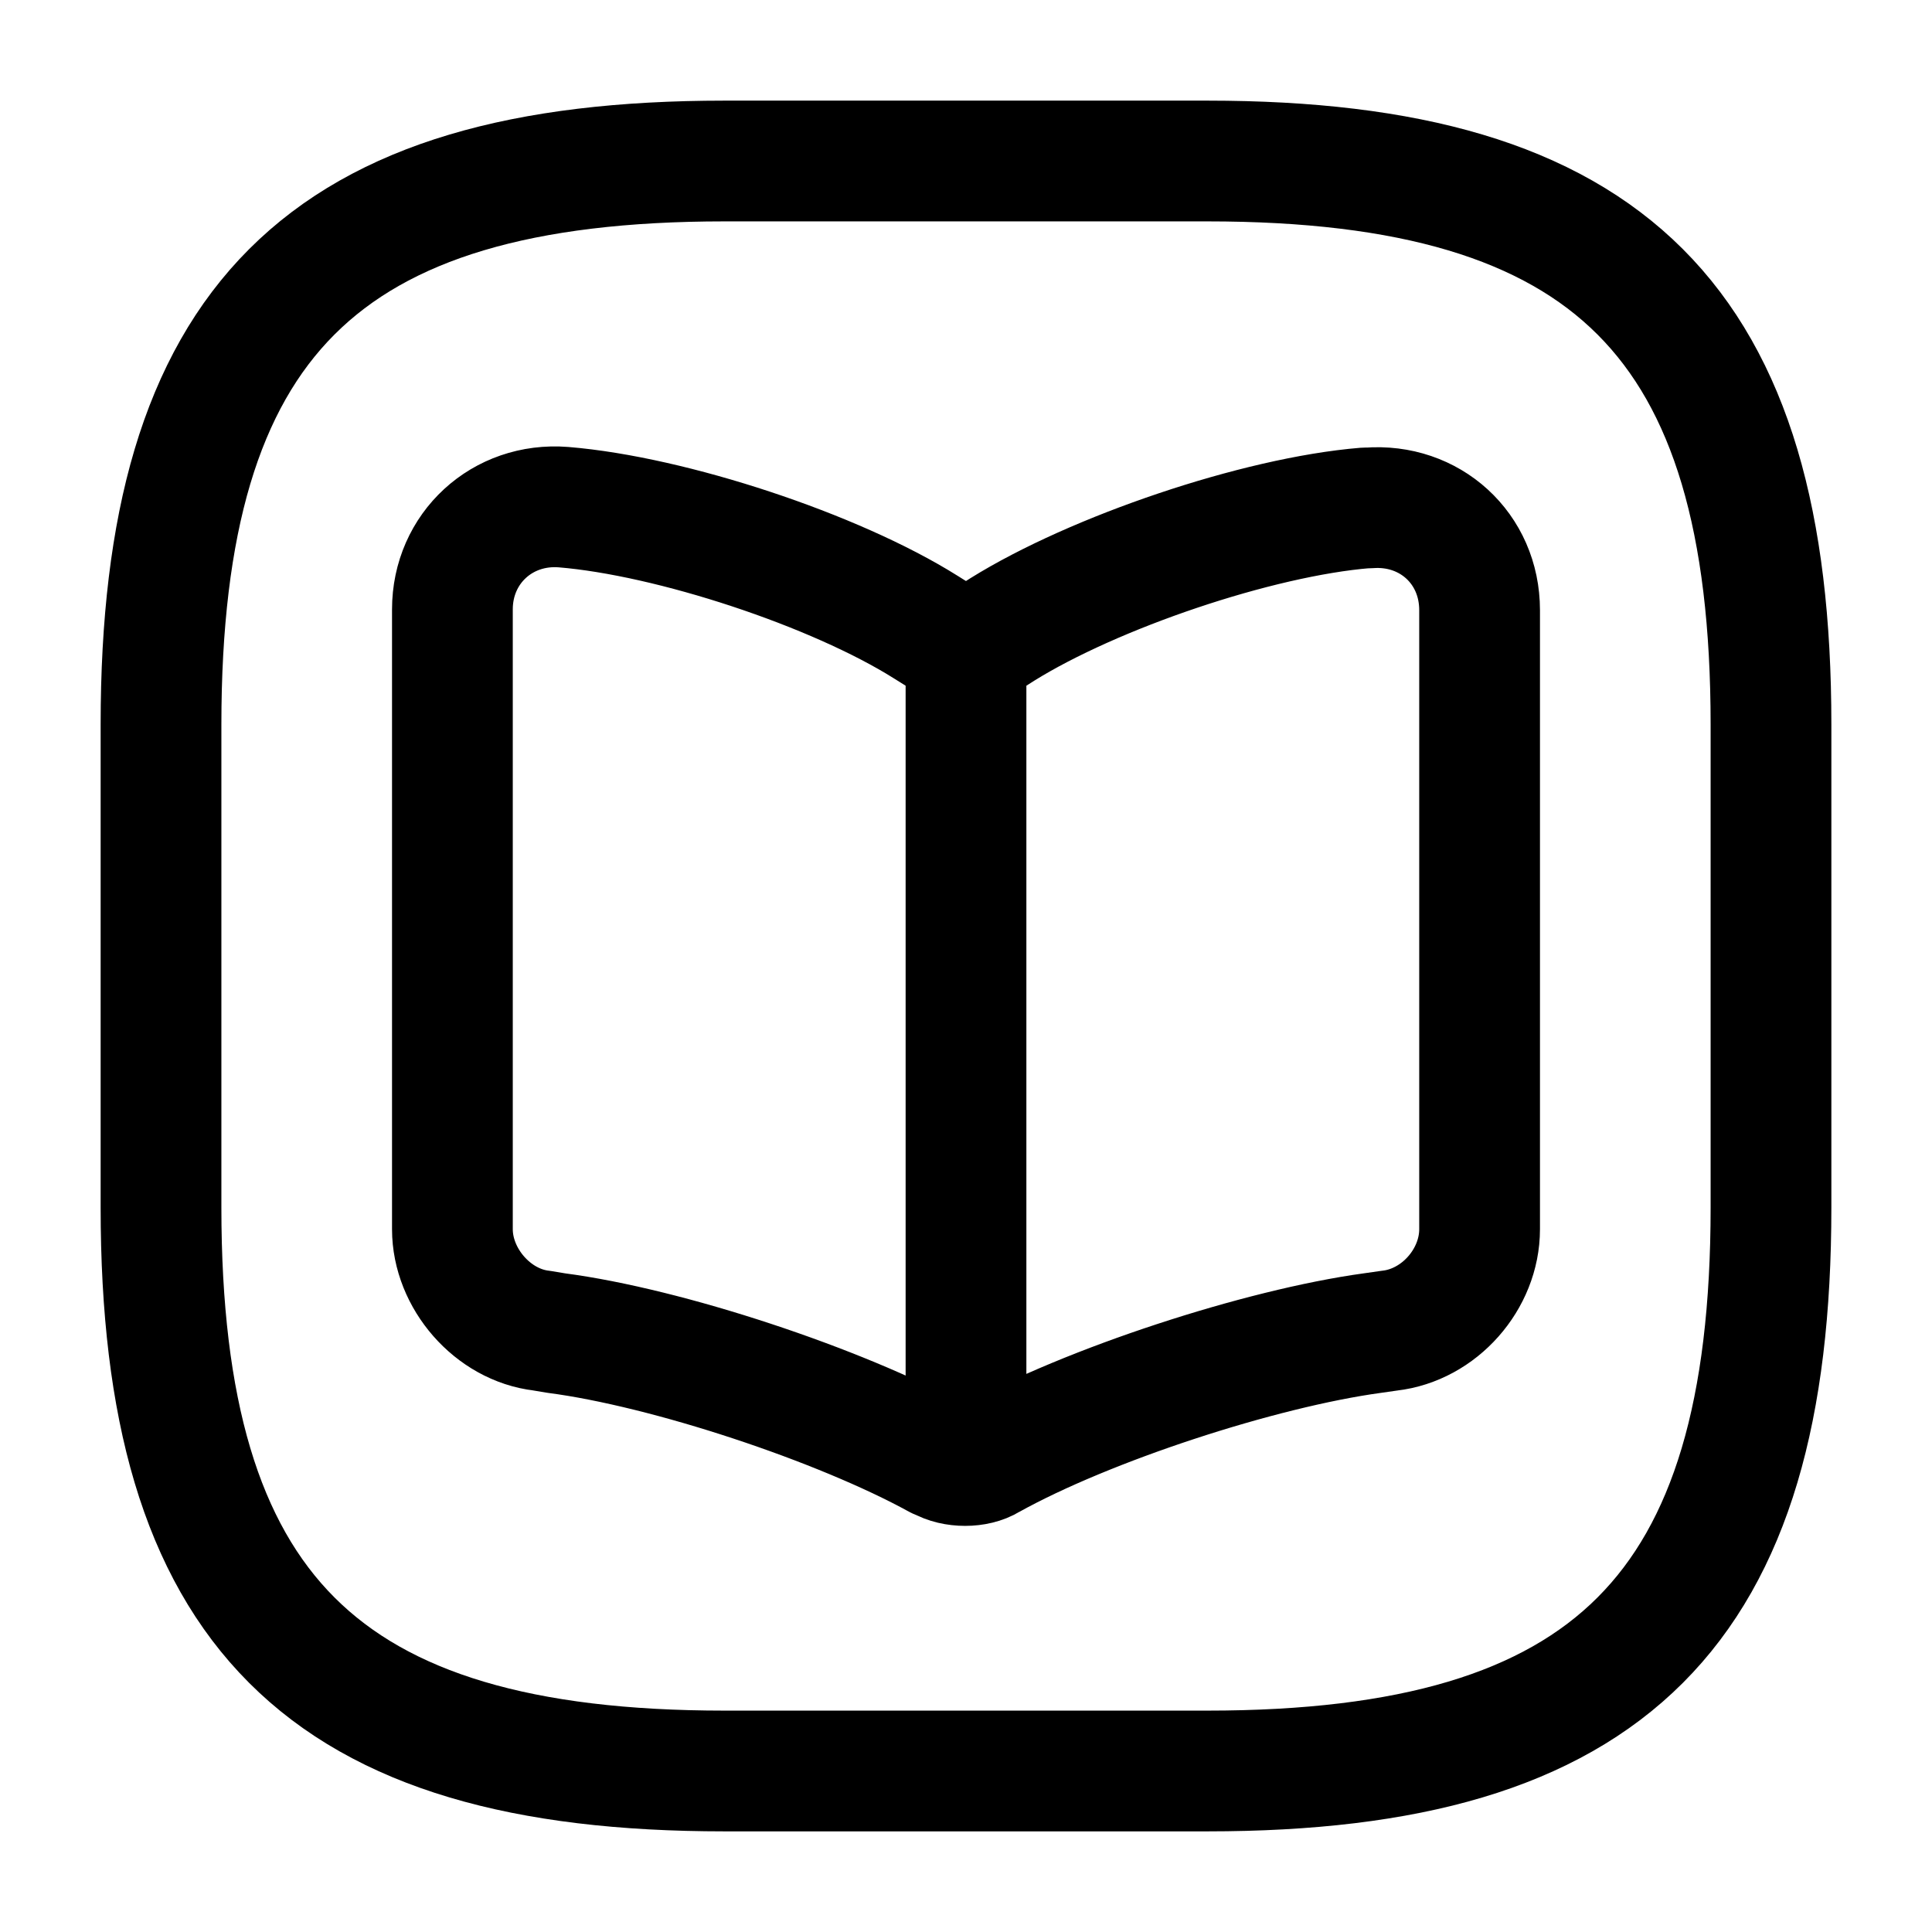 <svg width="80" height="80" viewBox="0 0 80 80" fill="none" xmlns="http://www.w3.org/2000/svg">
<path d="M30 73.333H50C66.667 73.333 73.333 66.666 73.333 50V30C73.333 13.333 66.667 6.667 50 6.667H30C13.333 6.667 6.667 13.333 6.667 30V50C6.667 66.666 13.333 73.333 30 73.333Z" stroke="black" stroke-width="5" stroke-linecap="round" stroke-linejoin="round"/>
<path d="M40 27V58.867M61.267 50.9V25.267C61.267 22.7 59.2 20.833 56.667 21.033H56.533C52.067 21.4 45.3 23.7 41.5 26.067L41.133 26.3C40.533 26.666 39.5 26.666 38.867 26.3L38.333 25.966C34.567 23.6 27.8 21.366 23.333 21C20.8 20.8 18.733 22.7 18.733 25.233V50.9C18.733 52.933 20.4 54.867 22.433 55.1L23.033 55.2C27.633 55.8 34.767 58.166 38.833 60.4L38.933 60.433C39.5 60.767 40.433 60.767 40.967 60.433C45.033 58.166 52.2 55.833 56.833 55.2L57.533 55.1C59.6 54.867 61.267 52.967 61.267 50.9Z" stroke="black" stroke-width="5" stroke-linecap="round" stroke-linejoin="round"/>
</svg>
